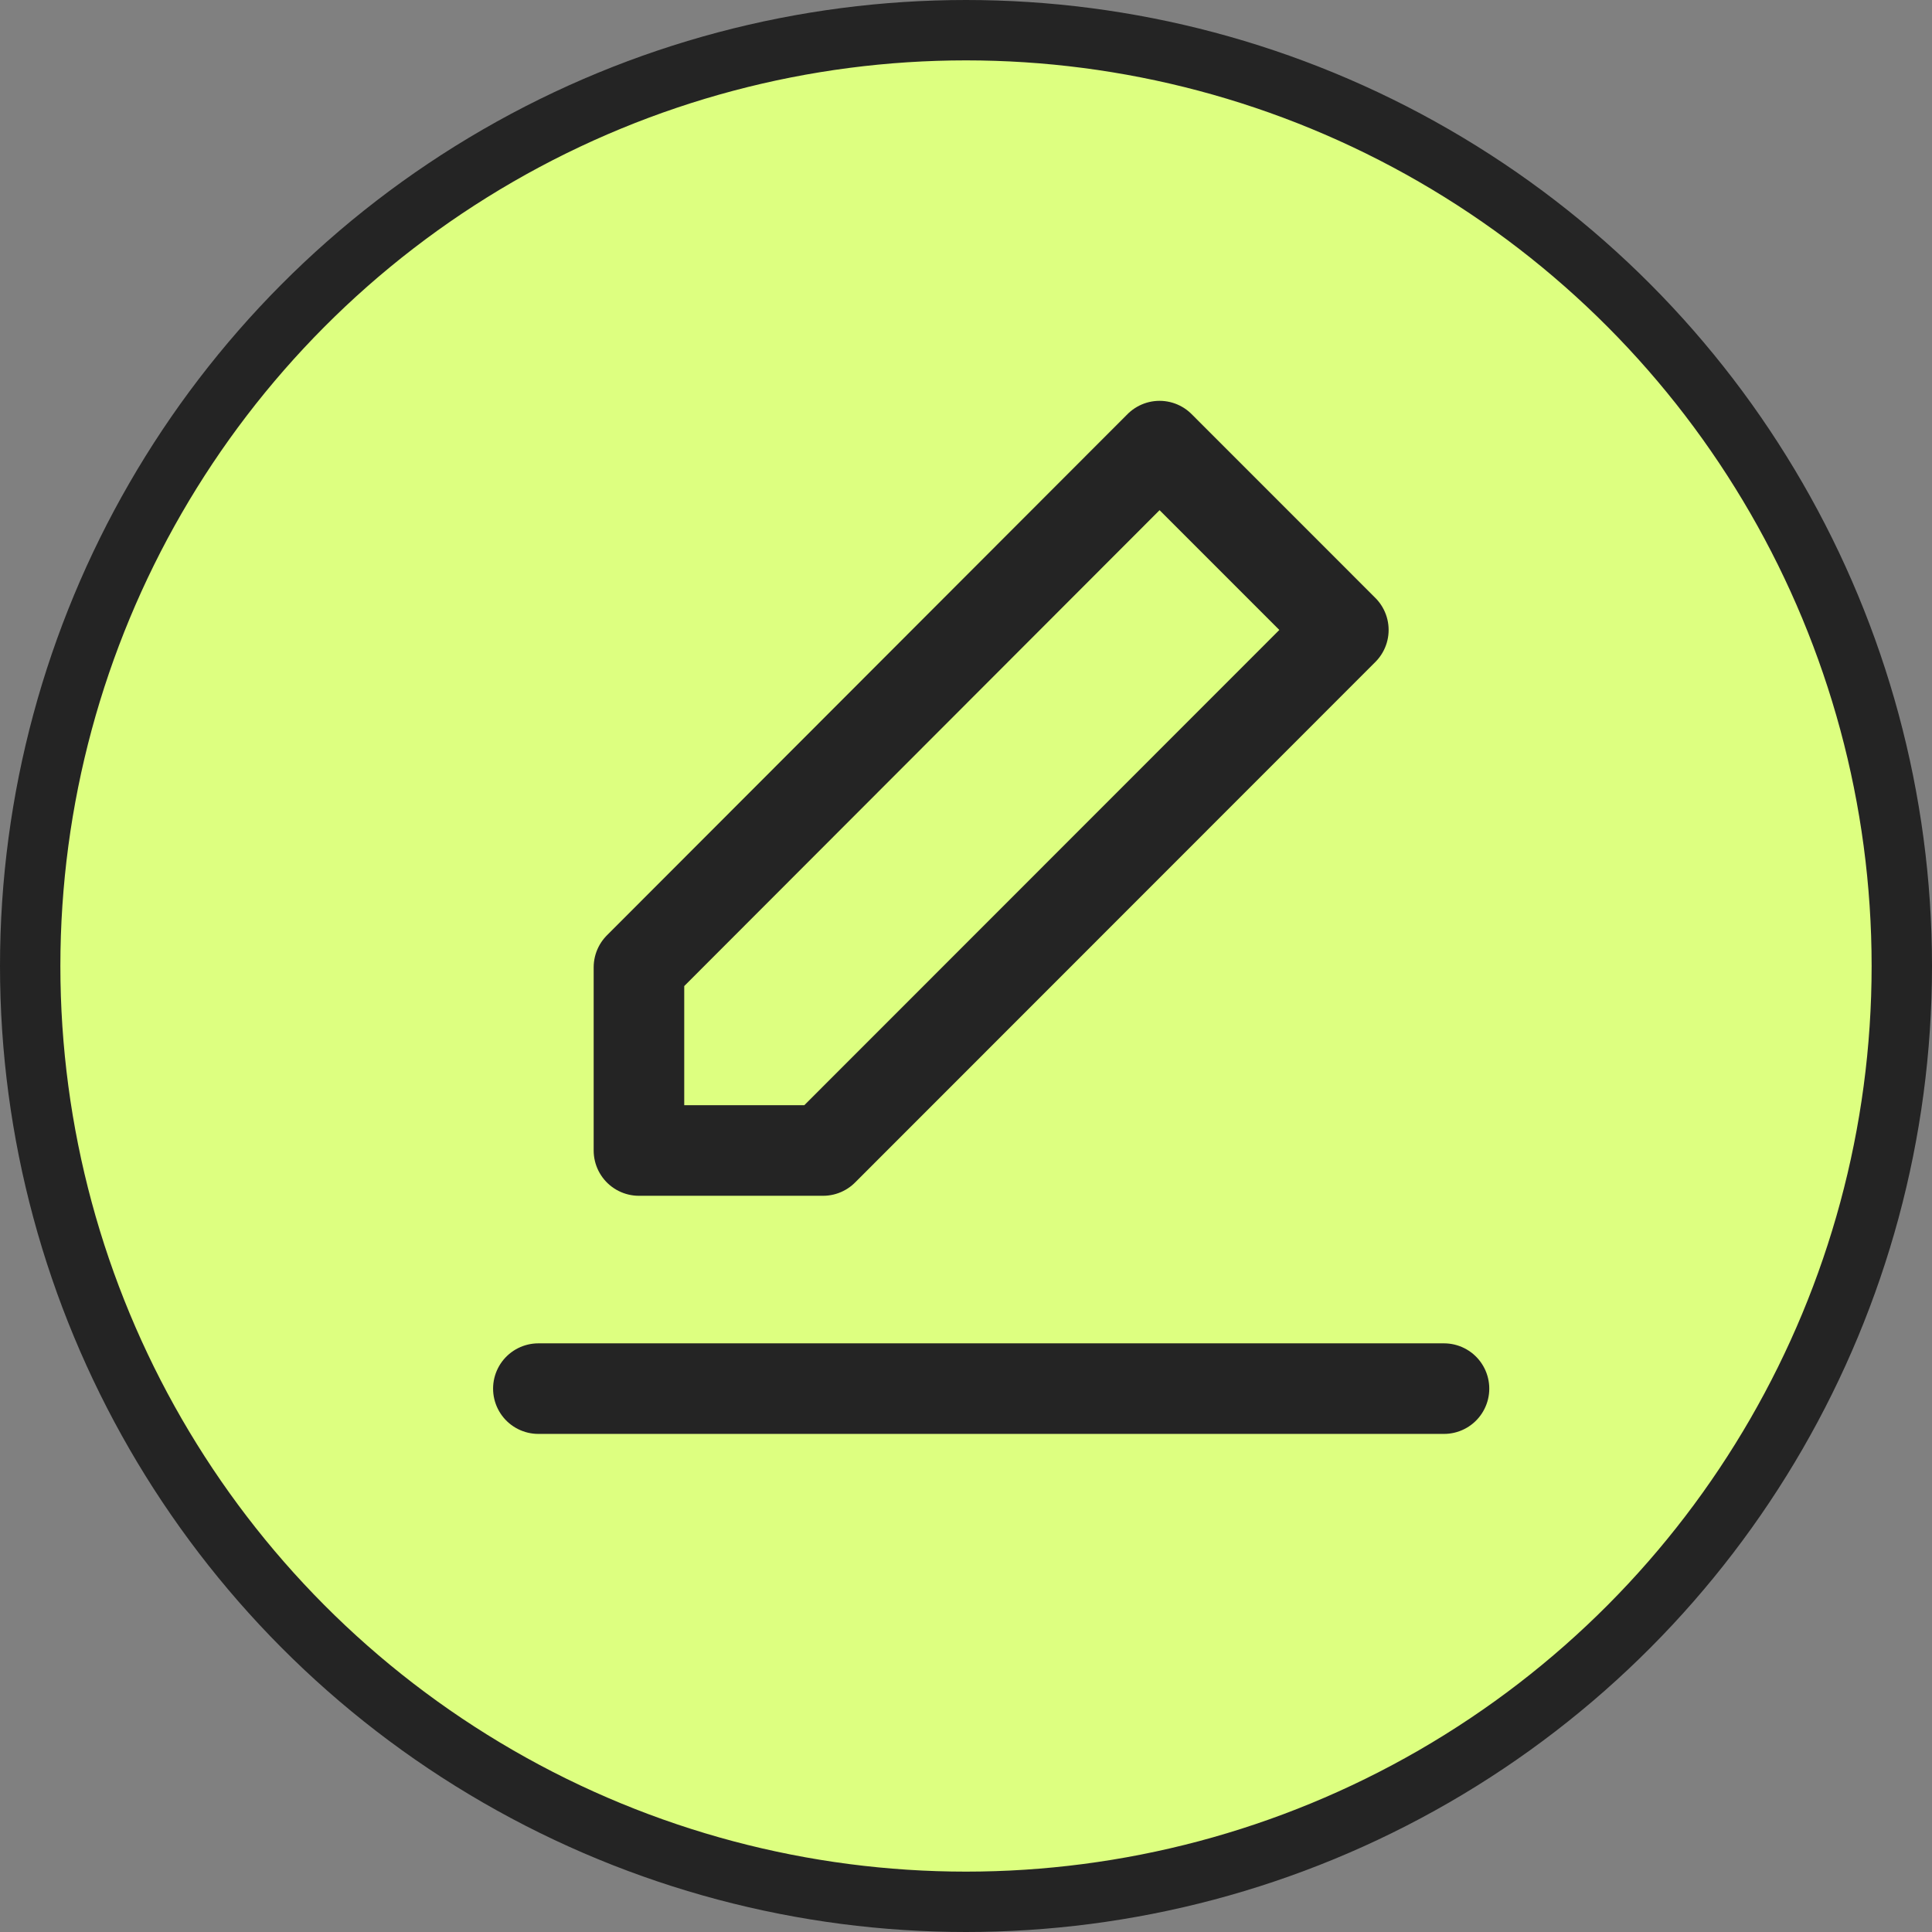 <svg width="32" height="32" viewBox="0 0 32 32" fill="none" xmlns="http://www.w3.org/2000/svg">
<rect x="0" y="0" width="32" height="32" fill="#808080" stroke="none"/>
<circle cx="16" cy="16" r="15.5" fill="#DDFF80" stroke="#242424"/>
<path d="M8.917 23H23.917" stroke="#242424" stroke-width="1.5" stroke-linecap="round" stroke-linejoin="round"/>
<path d="M10.583 16.022V19.056H13.632L22.25 10.434L19.206 7.389L10.583 16.022Z" stroke="#242424" stroke-width="1.5" stroke-linejoin="round"/>
</svg>
